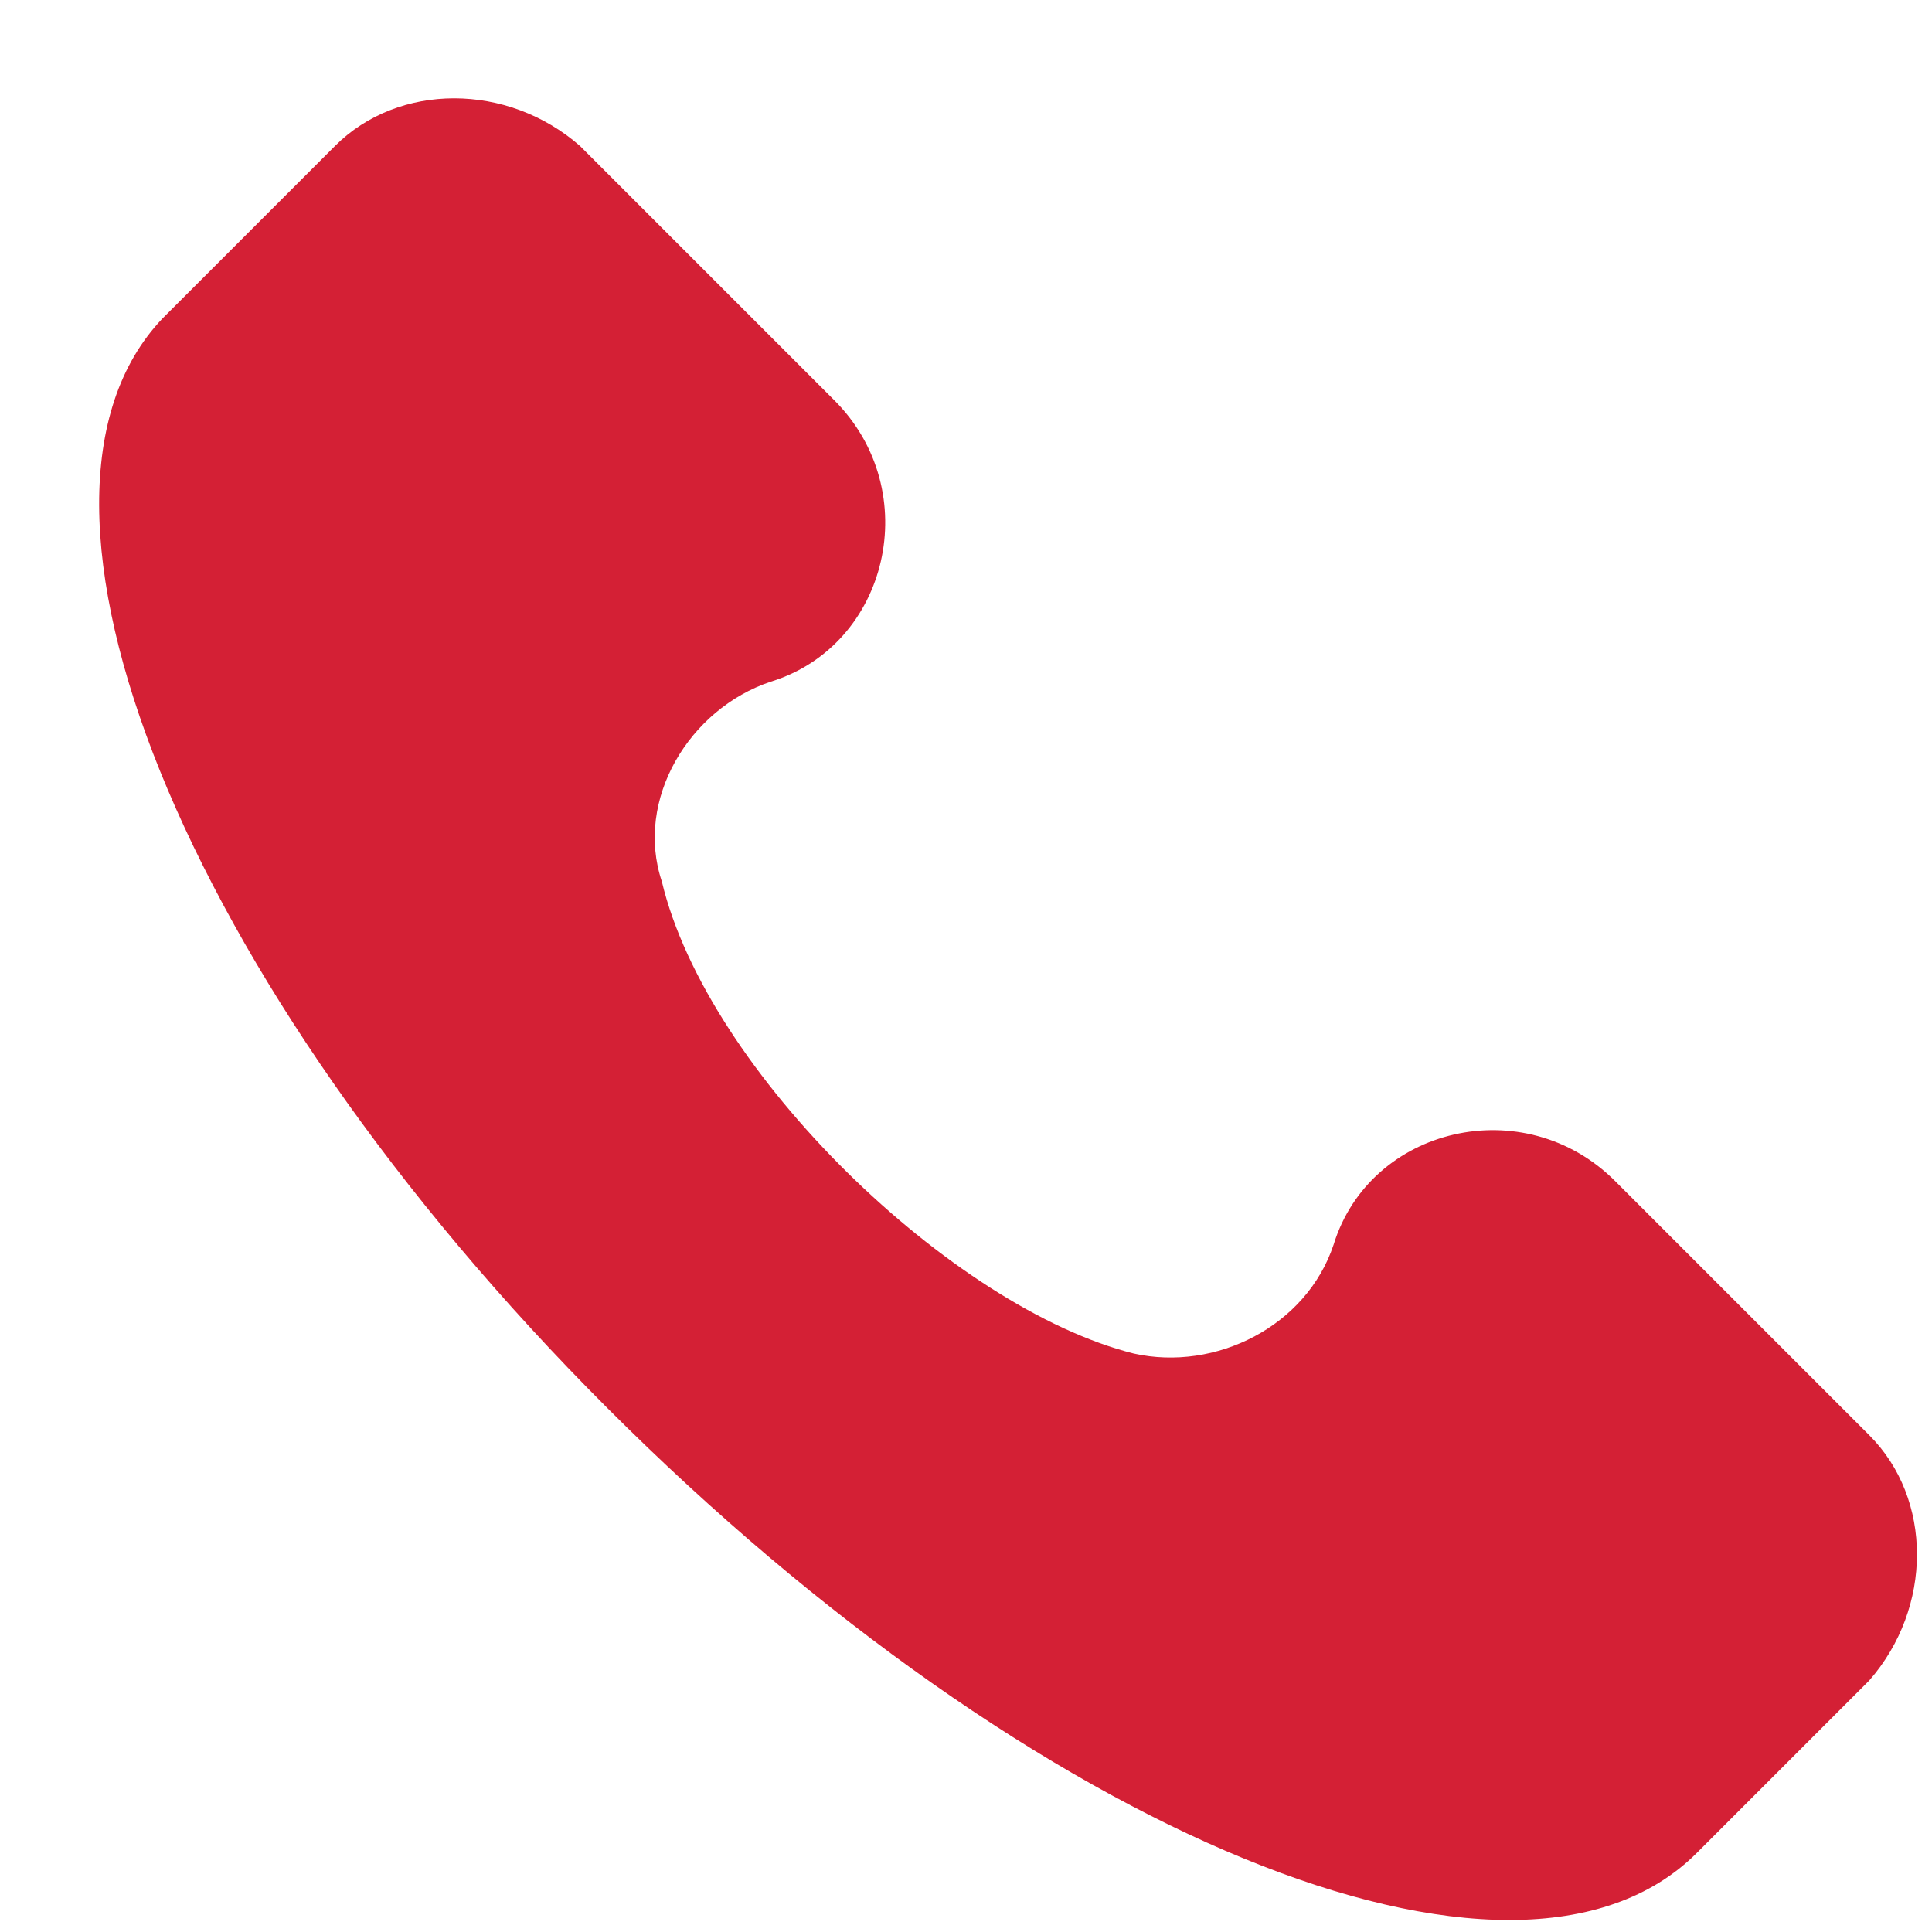 <svg width="18" height="18" viewBox="0 0 18 18" fill="none" xmlns="http://www.w3.org/2000/svg">
<path d="M17.416 13.372L15.048 11.004C14.202 10.158 12.764 10.496 12.425 11.596C12.172 12.357 11.326 12.78 10.564 12.611C8.873 12.188 6.589 9.988 6.166 8.212C5.912 7.451 6.42 6.605 7.181 6.351C8.28 6.013 8.619 4.575 7.773 3.729L5.404 1.36C4.728 0.768 3.713 0.768 3.121 1.36L1.513 2.968C-0.094 4.659 1.683 9.143 5.658 13.118C9.634 17.094 14.117 18.955 15.809 17.263L17.416 15.656C18.008 14.979 18.008 13.964 17.416 13.372Z" fill="#D42035"/>
</svg>
